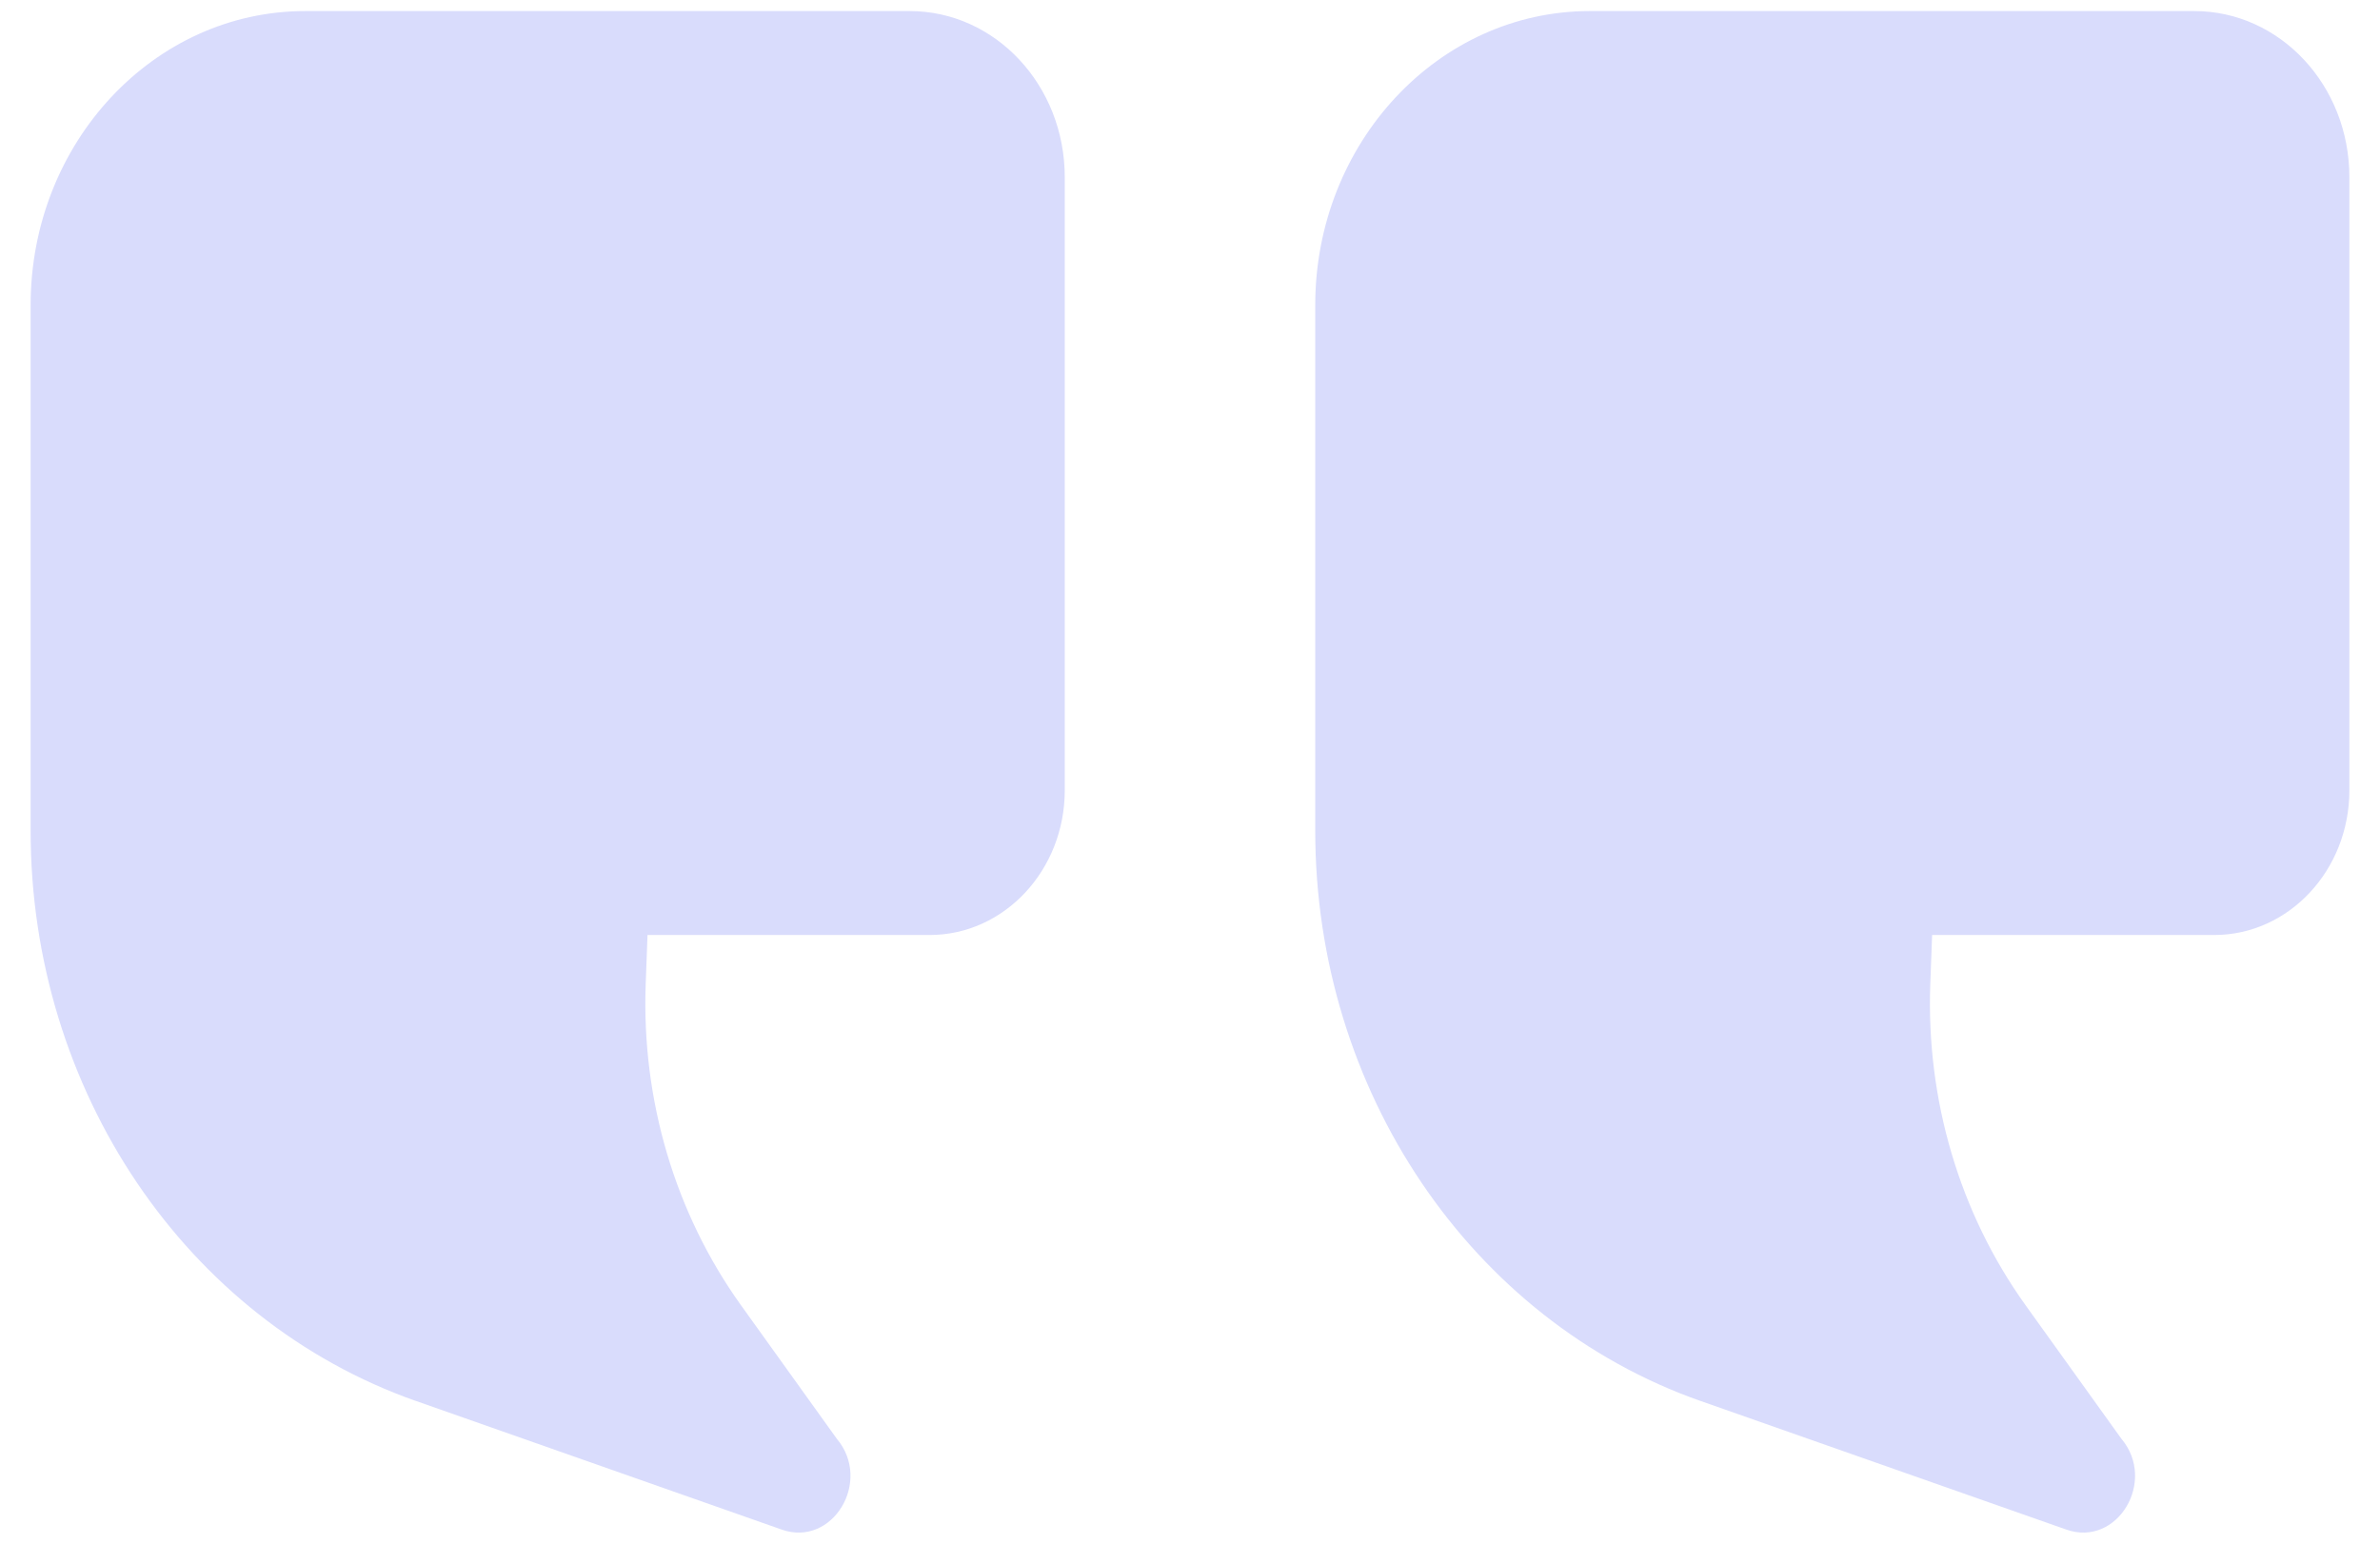 <svg width="74" height="48" viewBox="0 0 74 48" fill="none" xmlns="http://www.w3.org/2000/svg">
<path d="M12.924 43.56L24.306 47.563C25.886 48.12 27.132 46.059 26.017 44.737L23.032 40.577C20.988 37.721 19.946 34.198 20.076 30.608L20.133 29.074H28.905C31.227 29.074 33.106 27.055 33.106 24.575V5.51C33.106 2.654 30.949 0.344 28.282 0.344H9.492C4.78 0.344 0.952 4.443 0.952 9.488V25.836C0.952 33.895 5.777 41.05 12.941 43.567L12.924 43.56Z" fill="#D9DCFC"/>
<path d="M52.865 43.56L64.248 47.563C65.827 48.12 67.073 46.059 65.958 44.737L62.973 40.577C60.929 37.721 59.887 34.198 60.017 30.608L60.074 29.074H68.846C71.168 29.074 73.048 27.055 73.048 24.575V5.51C73.048 2.654 70.89 0.344 68.223 0.344H49.433C44.722 0.344 40.894 4.443 40.894 9.488V25.836C40.894 33.895 45.718 41.05 52.882 43.567L52.865 43.56Z" fill="#D9DCFC"/>
</svg>

